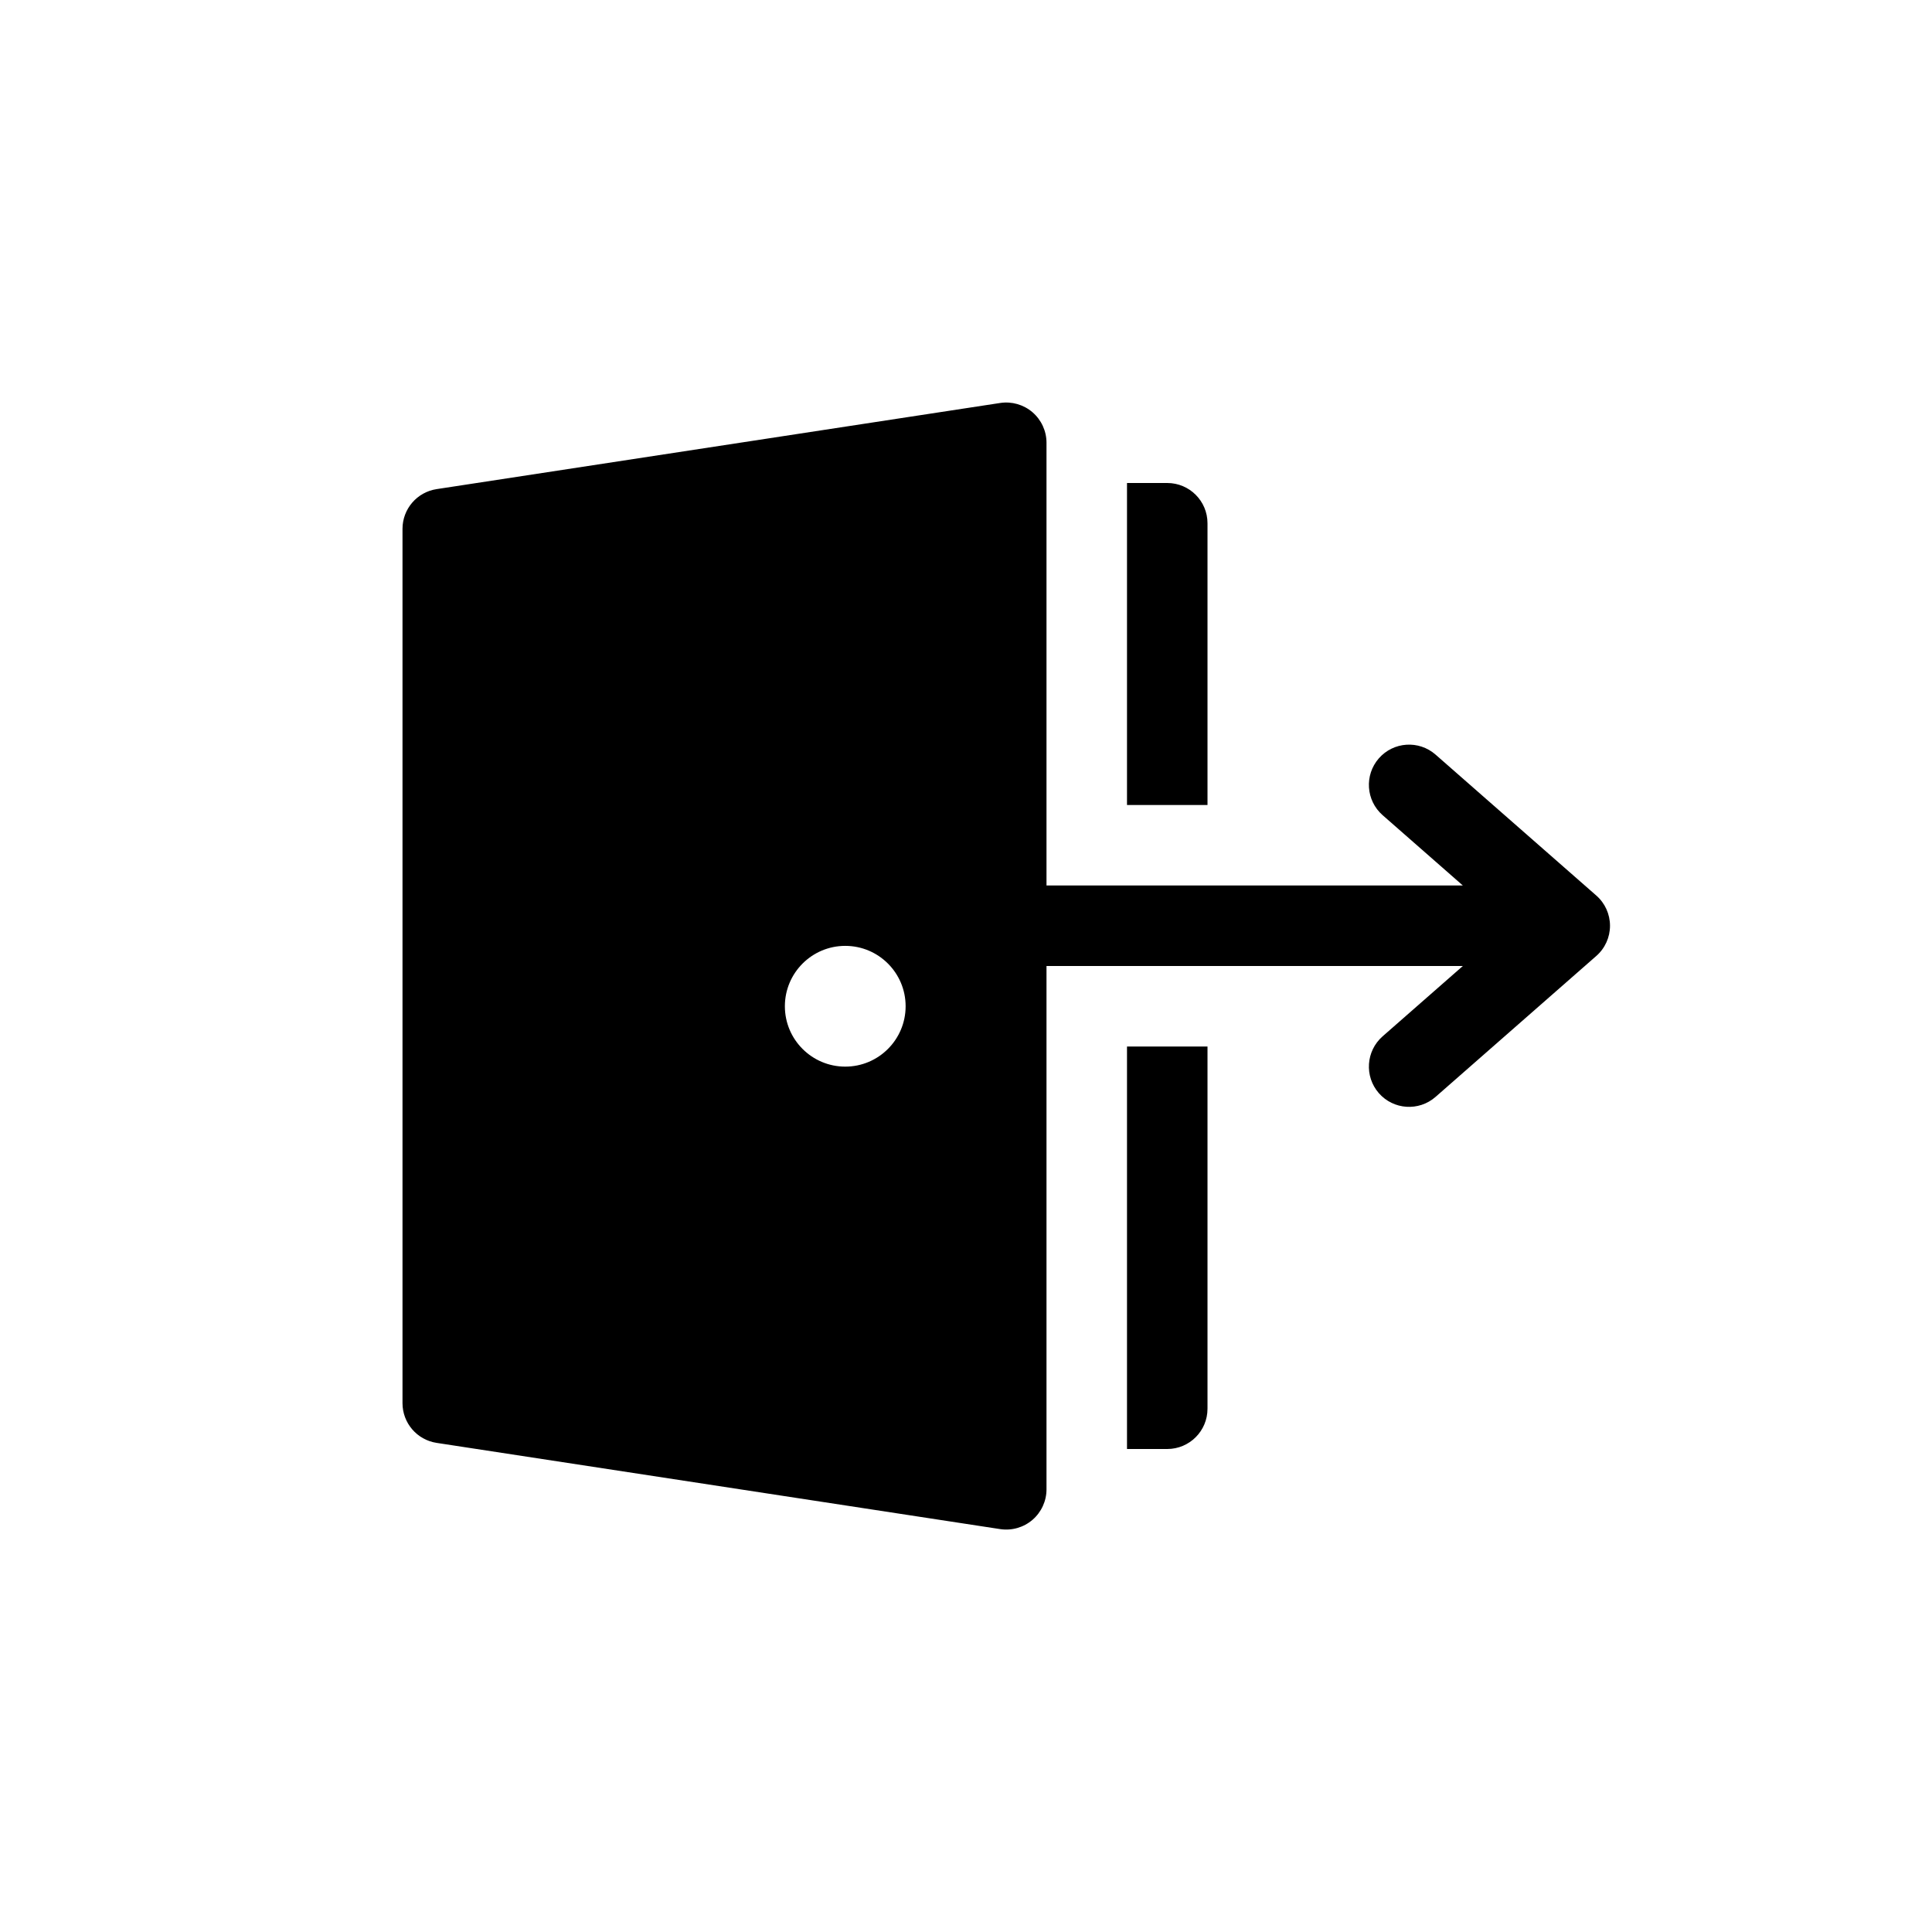 <svg width="24" height="24" viewBox="0 0 24 24" fill="none" xmlns="http://www.w3.org/2000/svg">
<path d="M13 5.5C13 5.354 12.936 5.216 12.826 5.121C12.715 5.026 12.569 4.984 12.424 5.006L5.424 6.076C5.18 6.113 5 6.323 5 6.57L5 17.43C5 17.677 5.18 17.887 5.424 17.924L12.424 18.995C12.569 19.017 12.715 18.975 12.826 18.88C12.936 18.785 13 18.647 13 18.501L13 12L18.172 12L17.175 12.874C16.968 13.056 16.947 13.371 17.128 13.579C17.31 13.787 17.625 13.808 17.833 13.626L19.829 11.876C19.938 11.781 20 11.644 20 11.5C20 11.356 19.938 11.219 19.829 11.124L17.833 9.374C17.625 9.192 17.31 9.213 17.128 9.421C16.947 9.629 16.968 9.944 17.175 10.126L18.172 11L13 11L13 5.5ZM10.5 13.25C10.086 13.25 9.75 12.914 9.75 12.5C9.75 12.086 10.086 11.75 10.5 11.75C10.914 11.75 11.25 12.086 11.25 12.5C11.25 12.914 10.914 13.25 10.5 13.25ZM14.5 18H14L14 13L15 13L15 17.5C15 17.776 14.776 18 14.5 18ZM14 10L14 6L14.5 6C14.776 6 15 6.224 15 6.5L15 10L14 10Z" fill="currentColor"/>
</svg>
